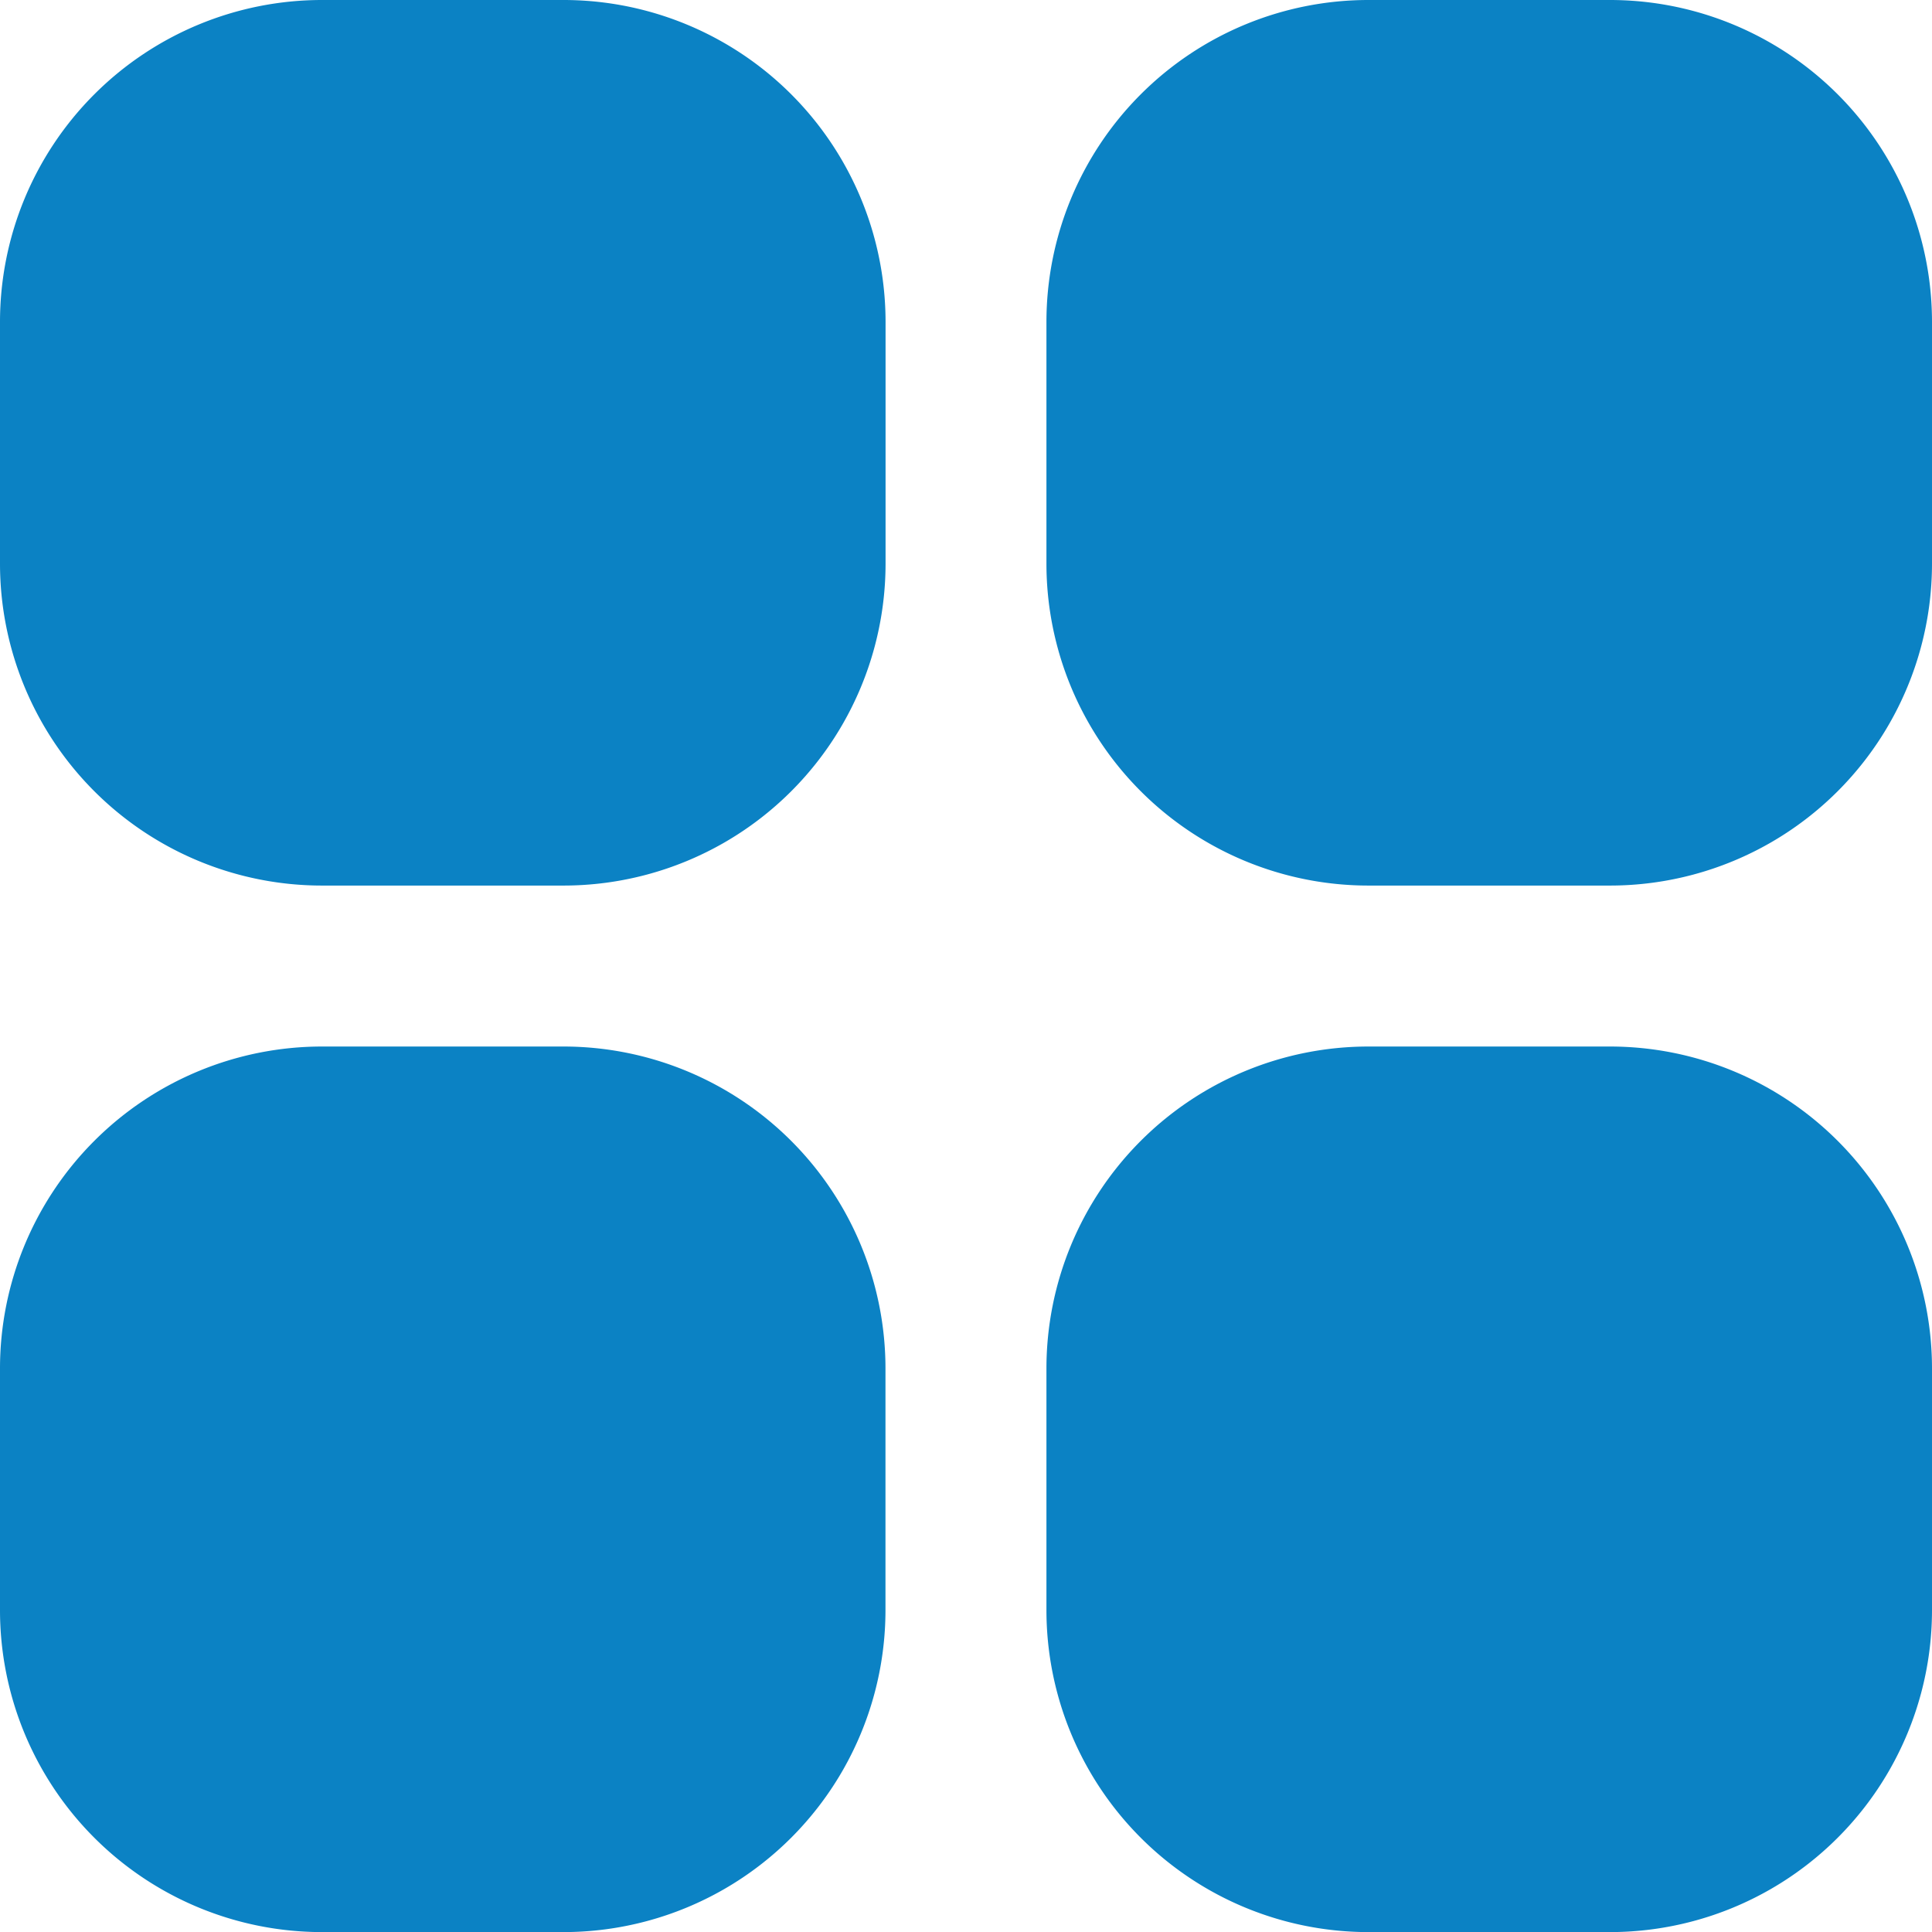<svg id="apps_3_" data-name="apps (3)" xmlns="http://www.w3.org/2000/svg" width="22" height="22" viewBox="0 0 22 22">
  <path id="Path_135" data-name="Path 135" d="M3.667,0h2.75a3.667,3.667,0,0,1,3.667,3.667v2.75a3.667,3.667,0,0,1-3.667,3.667H3.667A3.667,3.667,0,0,1,0,6.417V3.667A3.667,3.667,0,0,1,3.667,0Z" fill="#0b82c4"/>
  <path id="Path_136" data-name="Path 136" d="M281,0h2.75a3.667,3.667,0,0,1,3.667,3.667v2.75a3.667,3.667,0,0,1-3.667,3.667H281a3.667,3.667,0,0,1-3.667-3.667V3.667A3.667,3.667,0,0,1,281,0Z" transform="translate(-265.417)" fill="#0b82c4"/>
  <path id="Path_137" data-name="Path 137" d="M3.667,277.333h2.75A3.667,3.667,0,0,1,10.083,281v2.75a3.667,3.667,0,0,1-3.667,3.667H3.667A3.667,3.667,0,0,1,0,283.75V281A3.667,3.667,0,0,1,3.667,277.333Z" transform="translate(0 -265.416)" fill="#0b82c4"/>
  <path id="Path_138" data-name="Path 138" d="M281,277.333h2.75A3.667,3.667,0,0,1,287.417,281v2.75a3.667,3.667,0,0,1-3.667,3.667H281a3.667,3.667,0,0,1-3.667-3.667V281A3.667,3.667,0,0,1,281,277.333Z" transform="translate(-265.417 -265.416)" fill="#0b82c4"/>
</svg>
